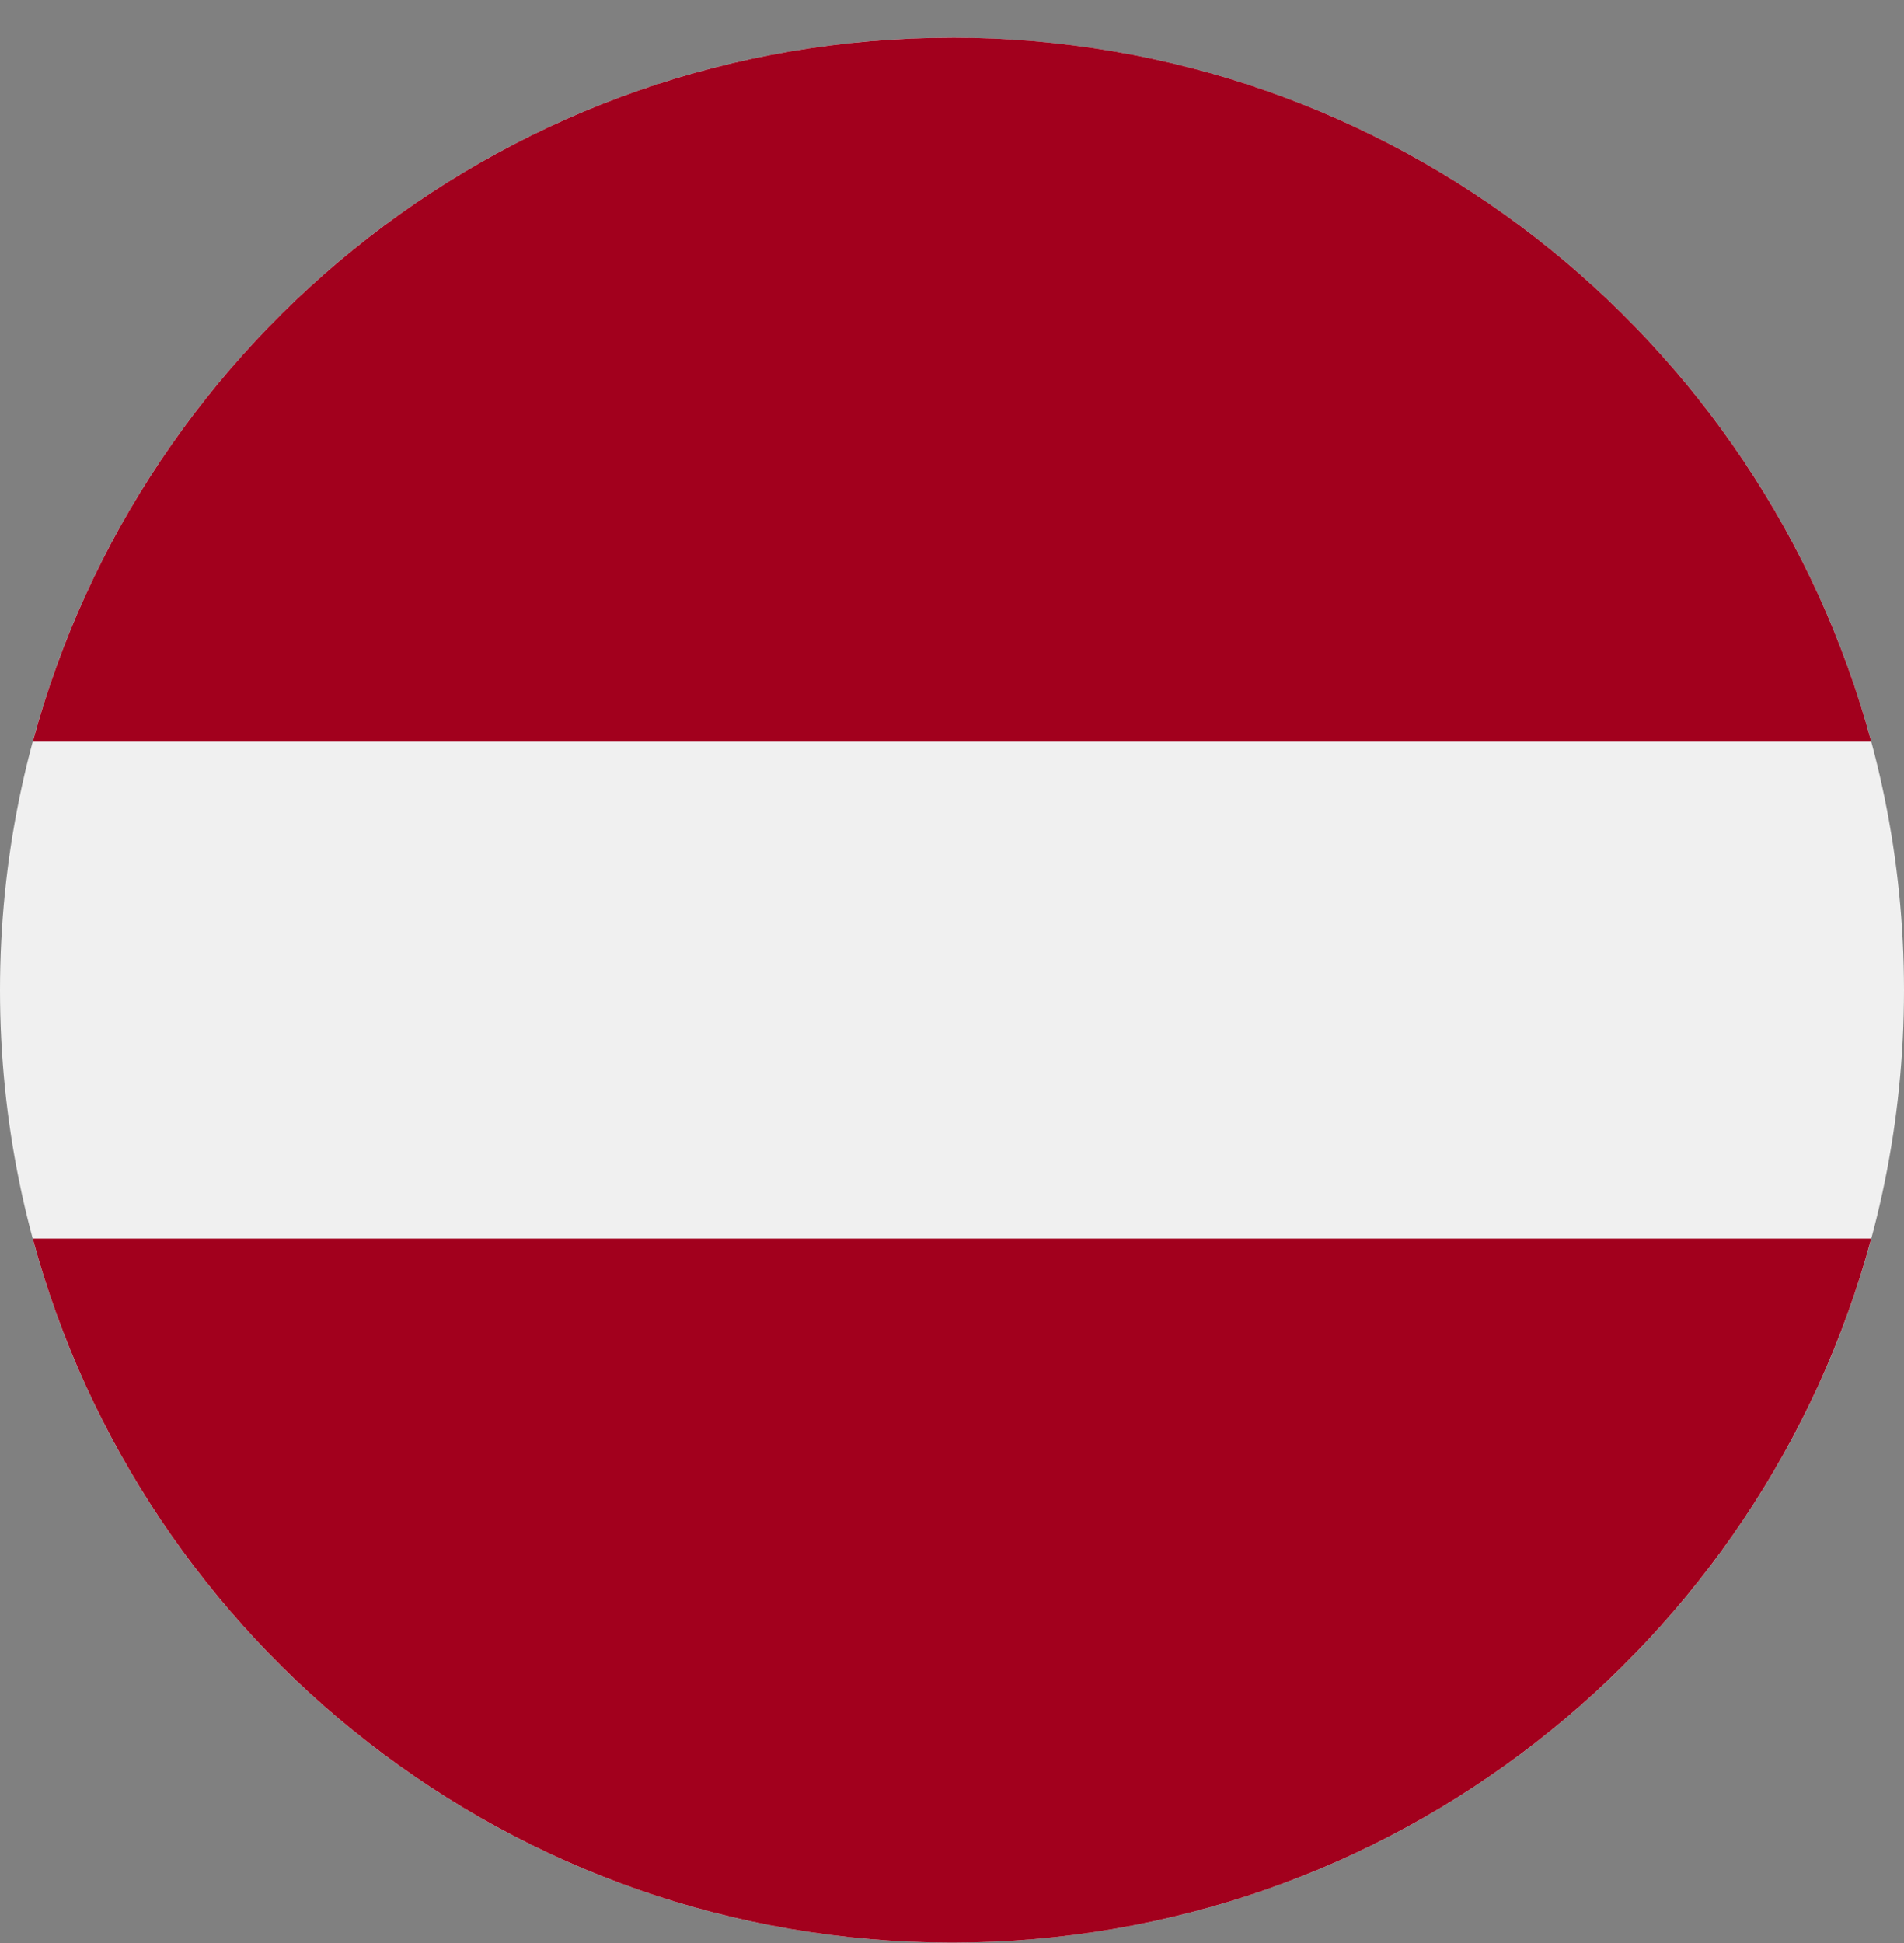 <svg xmlns="http://www.w3.org/2000/svg" width="50" height="51" fill="none" viewBox="0 0 50 51">
  <rect x="0" y="0" width="50" height="51" fill="#808080" stroke="none"/>
  <g clip-path="url(#a)">
    <path fill="#F0F0F0" d="M25 50.99c13.807 0 25-11.194 25-25 0-13.808-11.193-25-25-25s-25 11.192-25 25c0 13.806 11.193 25 25 25Z"/>
    <path fill="#A2001D" d="M25 .99C13.45.99 3.73 8.822.861 19.467H49.14C46.27 8.823 36.55.989 25 .989Zm0 50c11.55 0 21.27-7.835 24.139-18.479H.86C3.73 43.155 13.45 50.99 25 50.99Z"/>
  </g>
  <defs>
    <clipPath id="a">
      <path fill="#fff" d="M0 0h50v50H0z" transform="translate(0 .99)"/>
    </clipPath>
  </defs>
</svg>
